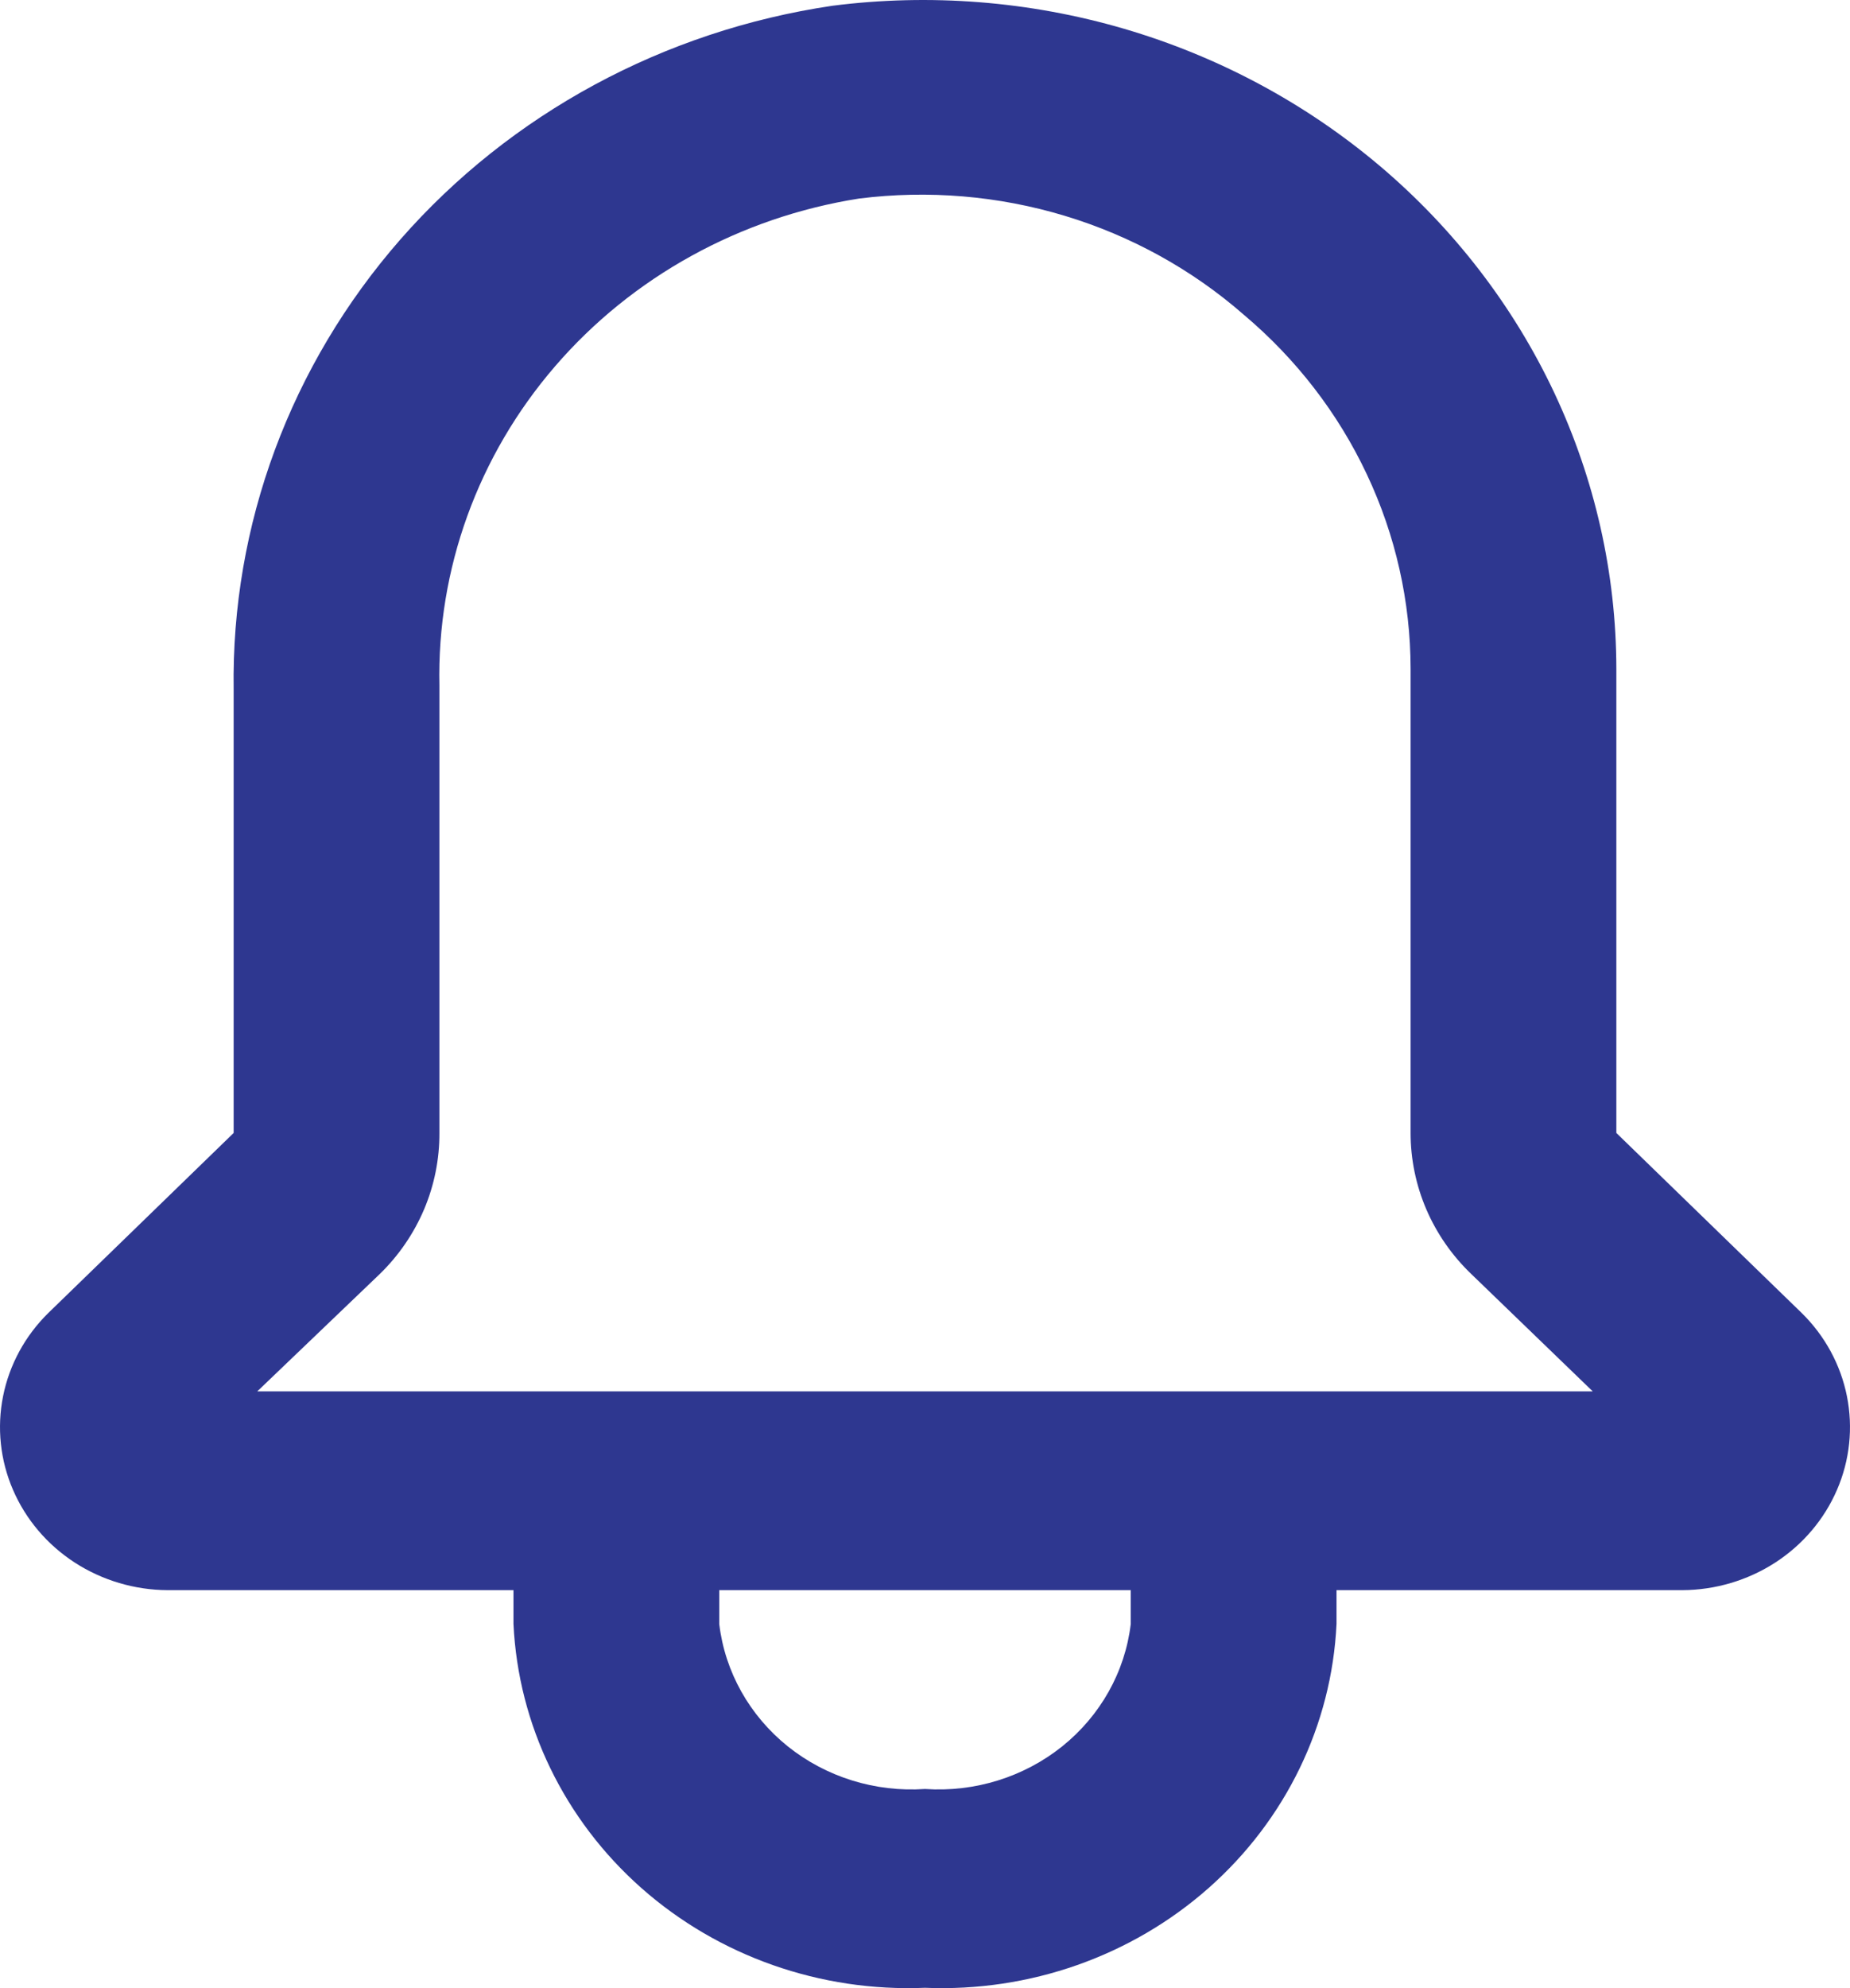 <svg width="27" height="29" viewBox="0 0 27 29" fill="none" xmlns="http://www.w3.org/2000/svg">
<path id="Vector" d="M0.707 19.15L3.41 16.526V10.059C3.374 7.658 4.239 5.325 5.845 3.491C7.451 1.658 9.69 0.447 12.149 0.084C13.575 -0.098 15.026 0.017 16.403 0.419C17.78 0.822 19.053 1.504 20.136 2.419C21.218 3.334 22.087 4.462 22.683 5.727C23.278 6.992 23.588 8.365 23.59 9.755V16.526L26.293 19.15C26.633 19.483 26.863 19.906 26.955 20.365C27.047 20.824 26.997 21.299 26.811 21.73C26.625 22.162 26.312 22.531 25.91 22.792C25.508 23.052 25.035 23.193 24.551 23.195H19.506V23.688C19.436 25.16 18.765 26.545 17.639 27.54C16.513 28.535 15.025 29.058 13.5 28.995C11.975 29.058 10.487 28.535 9.361 27.54C8.236 26.545 7.564 25.16 7.494 23.688V23.195H2.449C1.965 23.193 1.492 23.052 1.09 22.792C0.688 22.531 0.375 22.162 0.189 21.73C0.003 21.299 -0.047 20.824 0.045 20.365C0.137 19.906 0.367 19.483 0.707 19.15ZM10.497 23.688C10.58 24.386 10.939 25.025 11.498 25.474C12.058 25.922 12.775 26.145 13.5 26.095C14.225 26.145 14.942 25.922 15.502 25.474C16.061 25.025 16.42 24.386 16.503 23.688V23.195H10.497V23.688ZM23.245 20.295L21.473 18.584C21.192 18.315 20.969 17.994 20.817 17.641C20.665 17.287 20.587 16.908 20.587 16.526V9.755C20.586 8.776 20.369 7.81 19.949 6.92C19.53 6.029 18.918 5.236 18.155 4.593C17.402 3.934 16.51 3.441 15.54 3.148C14.57 2.855 13.546 2.77 12.539 2.896C10.803 3.169 9.226 4.038 8.101 5.343C6.975 6.648 6.376 8.303 6.413 10.001V16.526C6.415 16.907 6.339 17.286 6.19 17.639C6.04 17.992 5.82 18.314 5.542 18.584L3.755 20.295H23.245Z" fill="#2E3790"/>
</svg>
